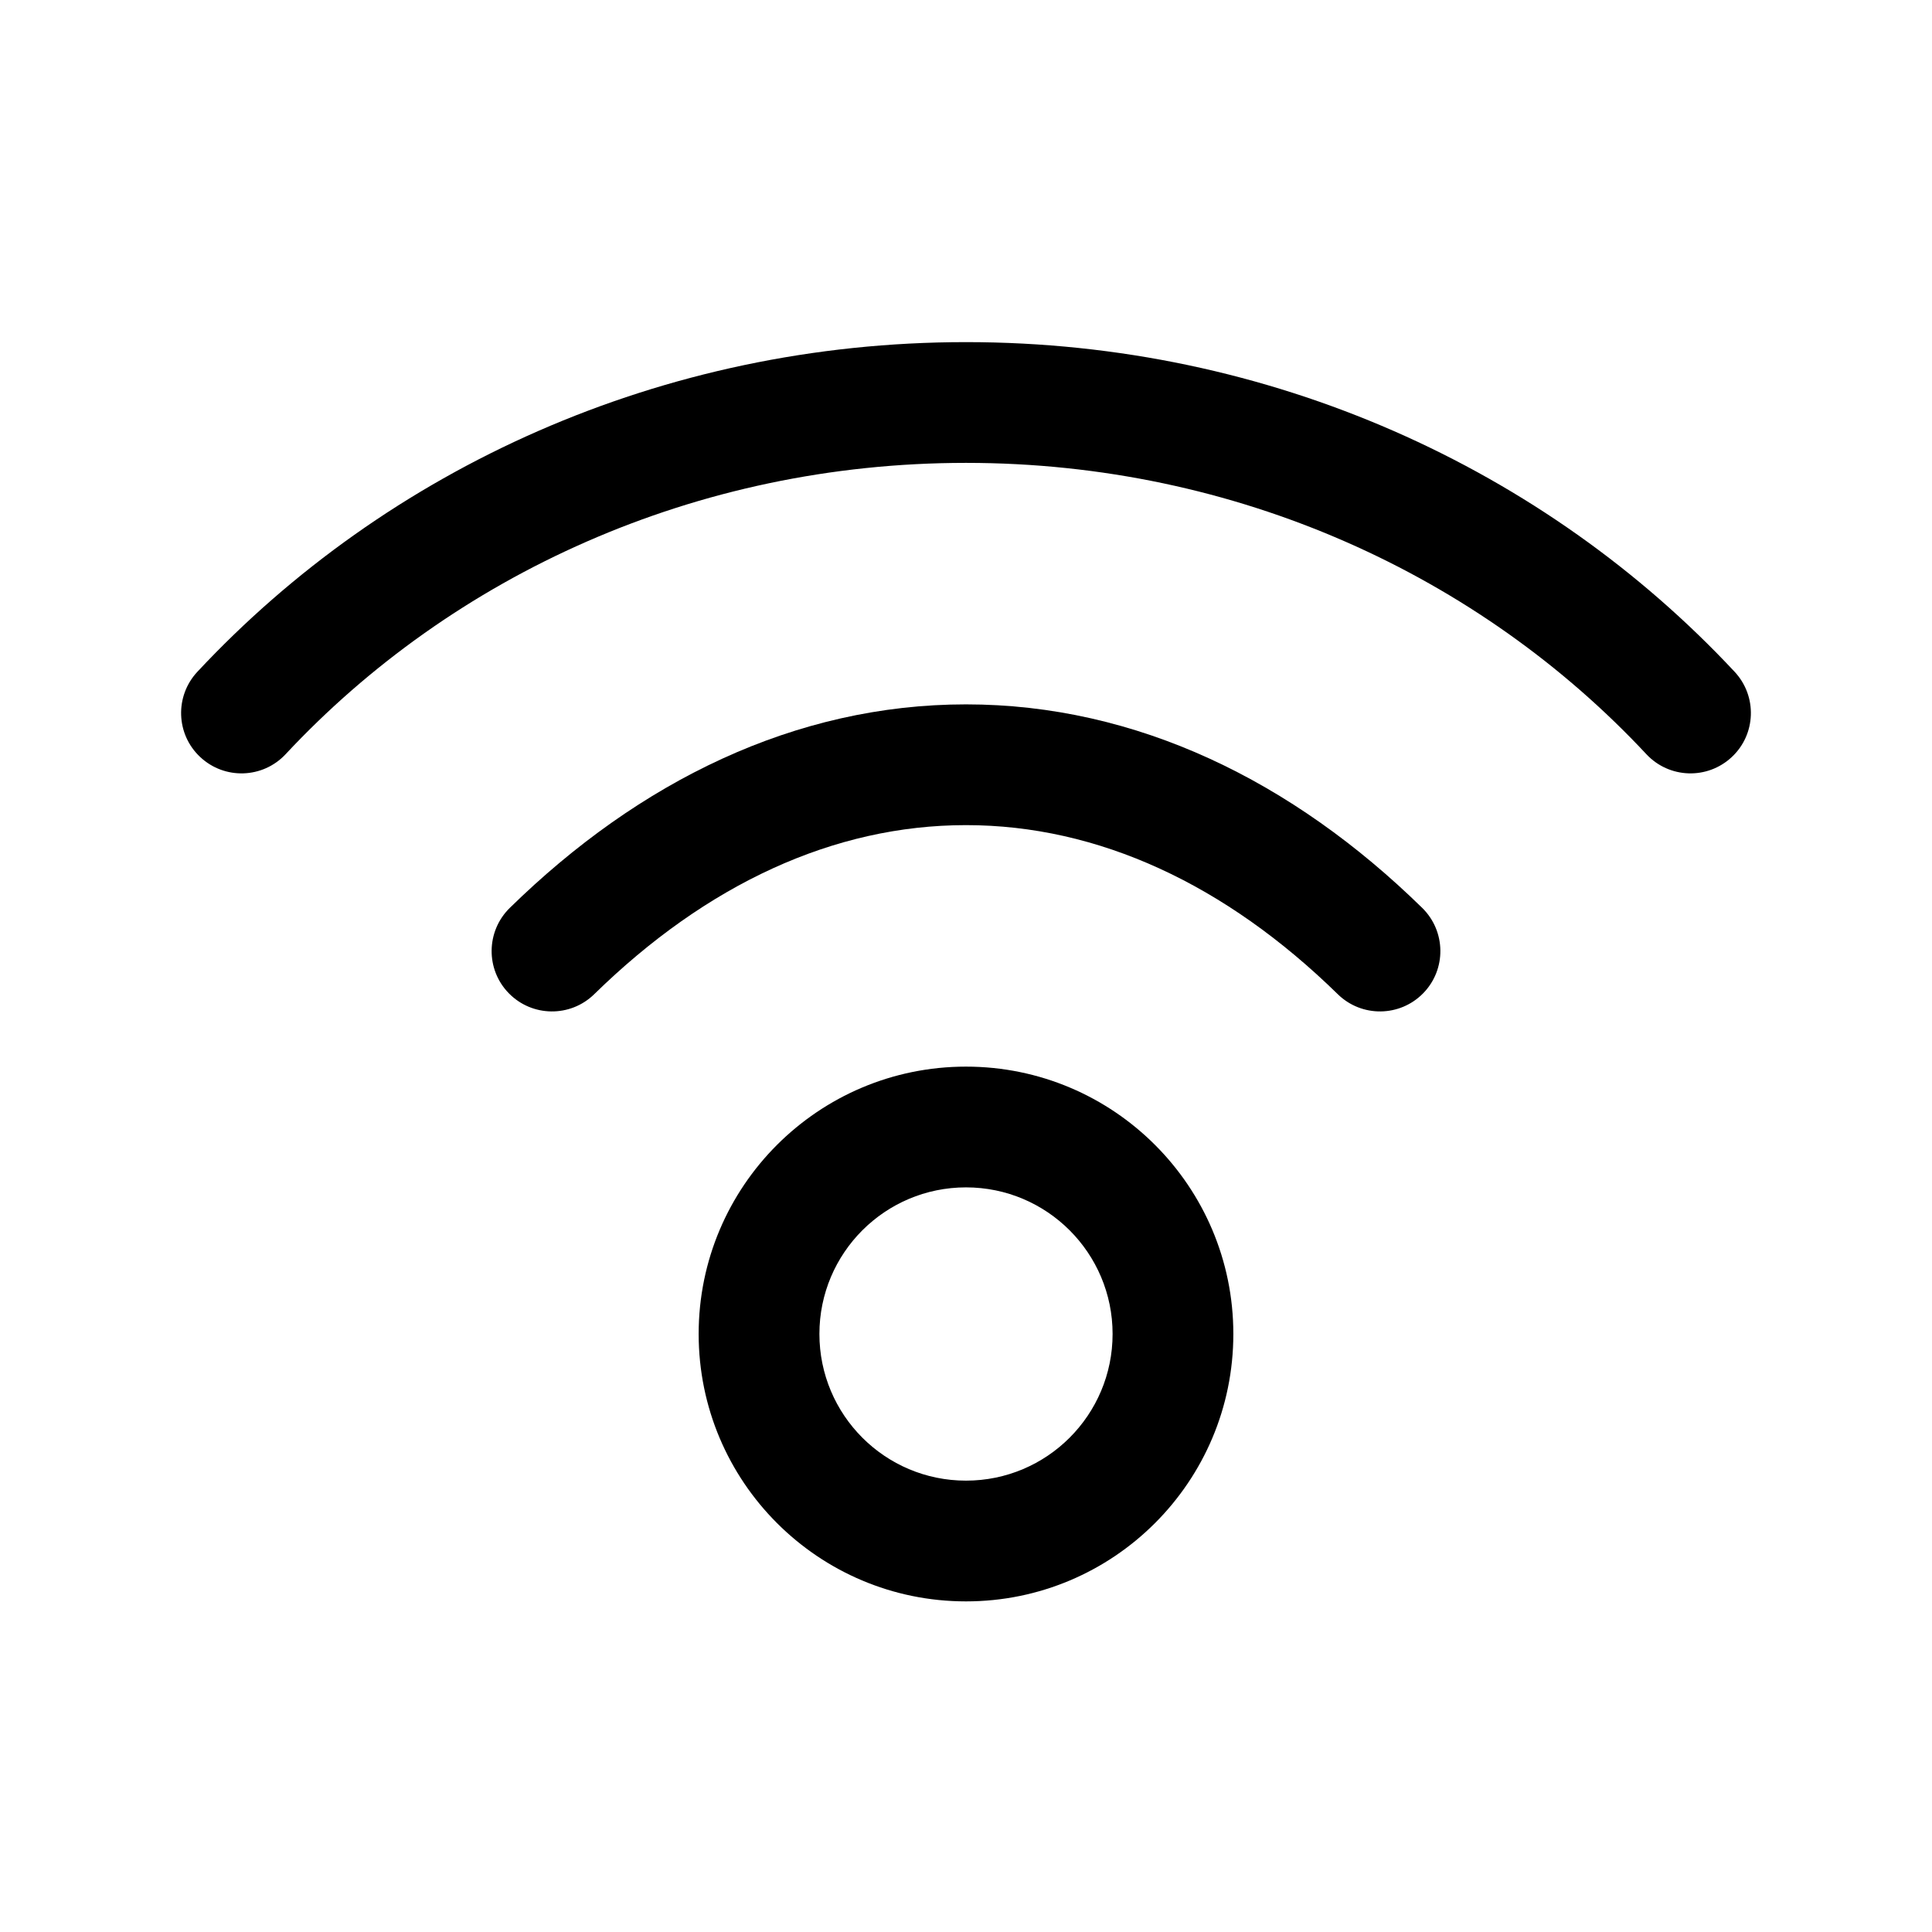 <svg width="24" height="24" viewBox="0 0 24 24" fill="none" xmlns="http://www.w3.org/2000/svg">
<path fill-rule="evenodd" clip-rule="evenodd" d="M12 14.75C10.994 14.75 10.179 15.566 10.179 16.571C10.179 17.577 10.994 18.393 12 18.393C13.006 18.393 13.821 17.577 13.821 16.571C13.821 15.566 13.006 14.75 12 14.75ZM8.679 16.571C8.679 14.737 10.166 13.25 12 13.25C13.834 13.25 15.321 14.737 15.321 16.571C15.321 18.406 13.834 19.893 12 19.893C10.166 19.893 8.679 18.406 8.679 16.571Z" fill="black"/>
<path fill-rule="evenodd" clip-rule="evenodd" d="M12 5.75C8.635 5.75 5.619 7.151 3.548 9.369C3.265 9.672 2.791 9.688 2.488 9.405C2.185 9.123 2.169 8.648 2.452 8.345C4.802 5.828 8.213 4.25 12 4.25C15.787 4.25 19.198 5.828 21.548 8.345C21.831 8.648 21.815 9.123 21.512 9.405C21.209 9.688 20.735 9.672 20.452 9.369C18.381 7.151 15.365 5.75 12 5.75Z" fill="black"/>
<path fill-rule="evenodd" clip-rule="evenodd" d="M12 10.25C10.357 10.25 8.777 10.985 7.382 12.35C7.086 12.64 6.611 12.635 6.321 12.339C6.031 12.043 6.037 11.568 6.333 11.278C7.94 9.705 9.879 8.75 12 8.75C14.121 8.75 16.06 9.705 17.667 11.278C17.963 11.568 17.969 12.043 17.679 12.339C17.389 12.635 16.914 12.64 16.618 12.35C15.223 10.985 13.643 10.25 12 10.25Z" fill="black"/>
</svg>
